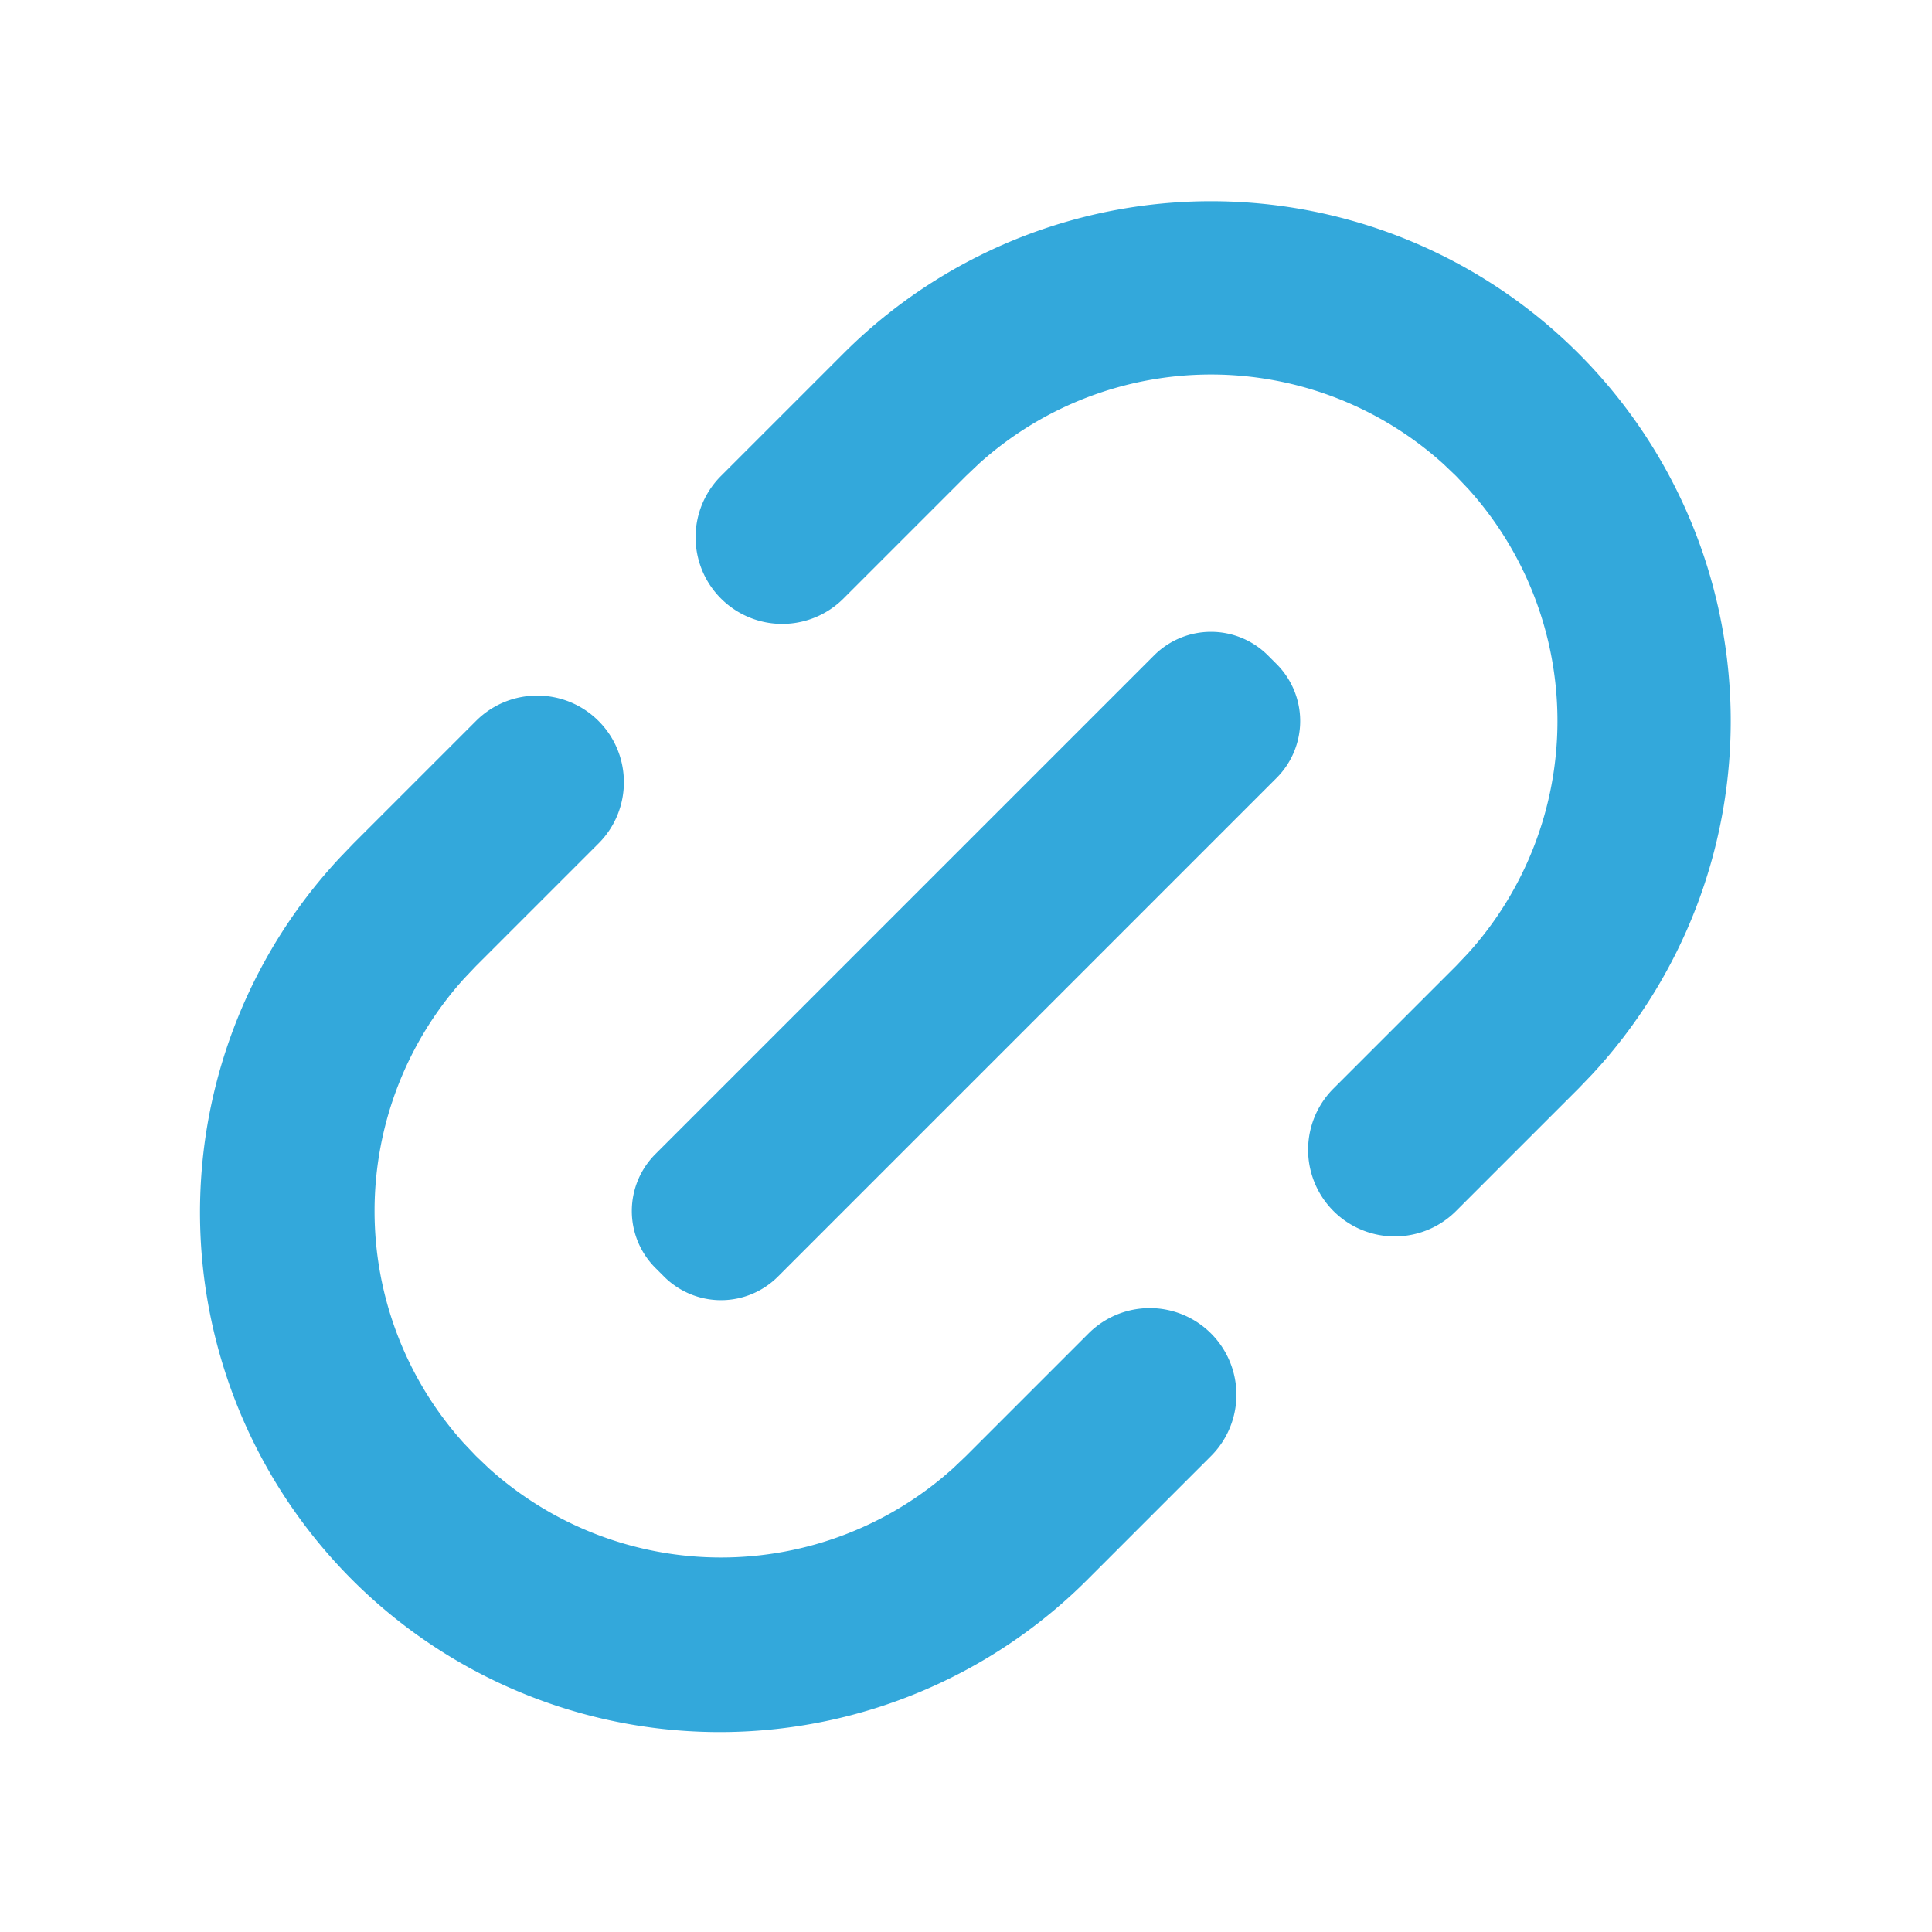 <?xml version="1.0" standalone="no"?><!DOCTYPE svg PUBLIC "-//W3C//DTD SVG 1.1//EN" "http://www.w3.org/Graphics/SVG/1.1/DTD/svg11.dtd"><svg t="1683964004804" class="icon" viewBox="0 0 1024 1024" version="1.1" xmlns="http://www.w3.org/2000/svg" p-id="3739" xmlns:xlink="http://www.w3.org/1999/xlink" width="200" height="200"><path d="M317.227 382.123c17.92 17.92 17.92 47.019 0 64.939L252.288 512l-6.315 6.656a183.68 183.68 0 0 0-0.213 246.187l6.528 6.869 6.613 6.315a183.68 183.68 0 0 0 246.229 0.213l6.869-6.528 64.939-64.939a45.909 45.909 0 0 1 64.939 64.939l-64.939 64.939a275.456 275.456 0 0 1-396.757-382.123l7.168-7.467 64.939-64.939c17.92-17.92 46.976-17.92 64.939 0z m354.816-34.731l4.565 4.565a42.667 42.667 0 0 1 0 60.373l-264.277 264.277a42.667 42.667 0 0 1-60.373 0l-4.565-4.565a42.667 42.667 0 0 1 0-60.373l264.277-264.277a42.667 42.667 0 0 1 60.373 0z m164.608-160.043a275.499 275.499 0 0 1 7.168 382.123l-7.168 7.467-64.939 64.939a45.909 45.909 0 0 1-64.939-64.939L771.712 512l6.315-6.656a183.68 183.68 0 0 0 0.213-246.187l-6.528-6.869-6.613-6.315a183.68 183.68 0 0 0-246.229-0.213L512 252.288l-64.939 64.939a45.909 45.909 0 0 1-64.939-64.939l64.939-64.939a275.456 275.456 0 0 1 389.589 0z" fill="#33A8DB" p-id="3740"></path></svg>